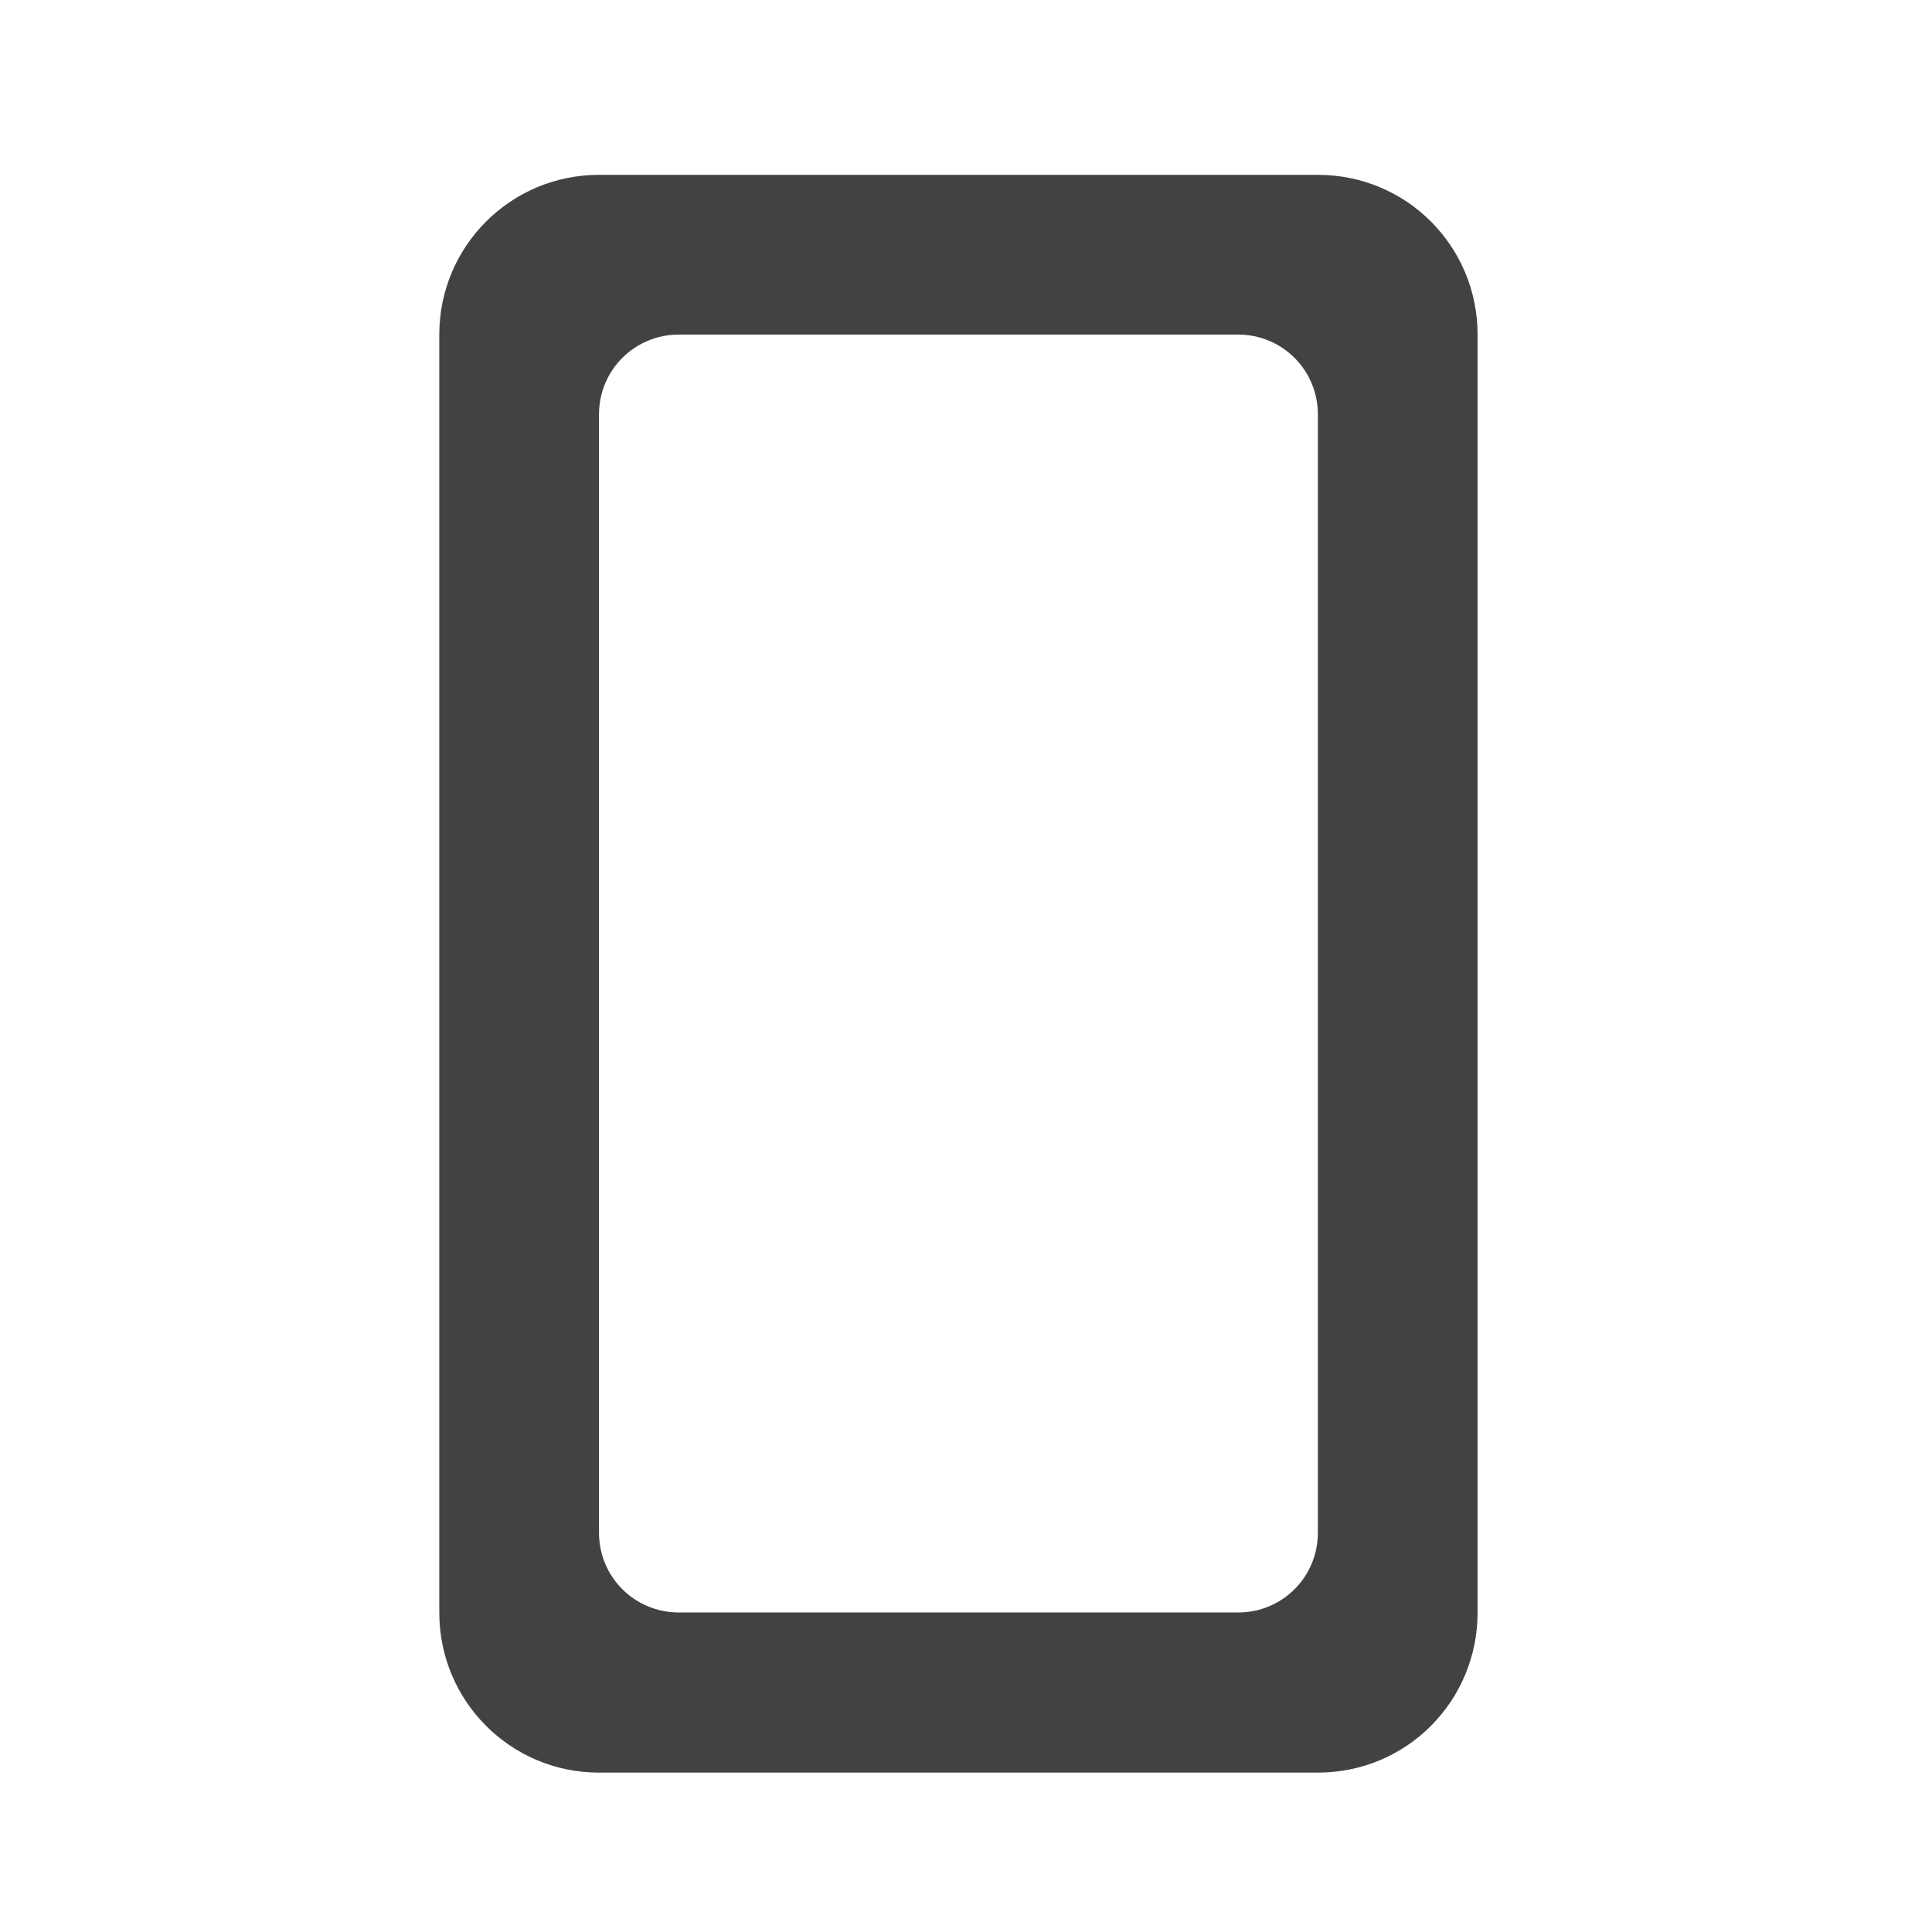 <?xml version="1.0" encoding="UTF-8"?>
<svg xmlns="http://www.w3.org/2000/svg" xmlns:xlink="http://www.w3.org/1999/xlink" width="24px" height="24px" viewBox="0 0 24 24" version="1.1">
<g id="surface1">
<path style=" stroke:none;fill-rule:nonzero;fill:rgb(25.882%,25.882%,25.882%);fill-opacity:1;" d="M 7.441 2.172 C 6.344 2.172 5.457 3.059 5.457 4.156 L 5.457 20.031 C 5.457 21.133 6.344 22.02 7.441 22.02 L 16.371 22.02 C 17.473 22.02 18.355 21.133 18.355 20.031 L 18.355 4.156 C 18.355 3.059 17.473 2.172 16.371 2.172 Z M 8.434 4.156 L 15.379 4.156 C 15.93 4.156 16.371 4.598 16.371 5.148 L 16.371 19.039 C 16.371 19.59 15.93 20.031 15.379 20.031 L 8.434 20.031 C 7.883 20.031 7.441 19.59 7.441 19.039 L 7.441 5.148 C 7.441 4.598 7.883 4.156 8.434 4.156 Z M 8.434 4.156 "/>
</g>
</svg>
